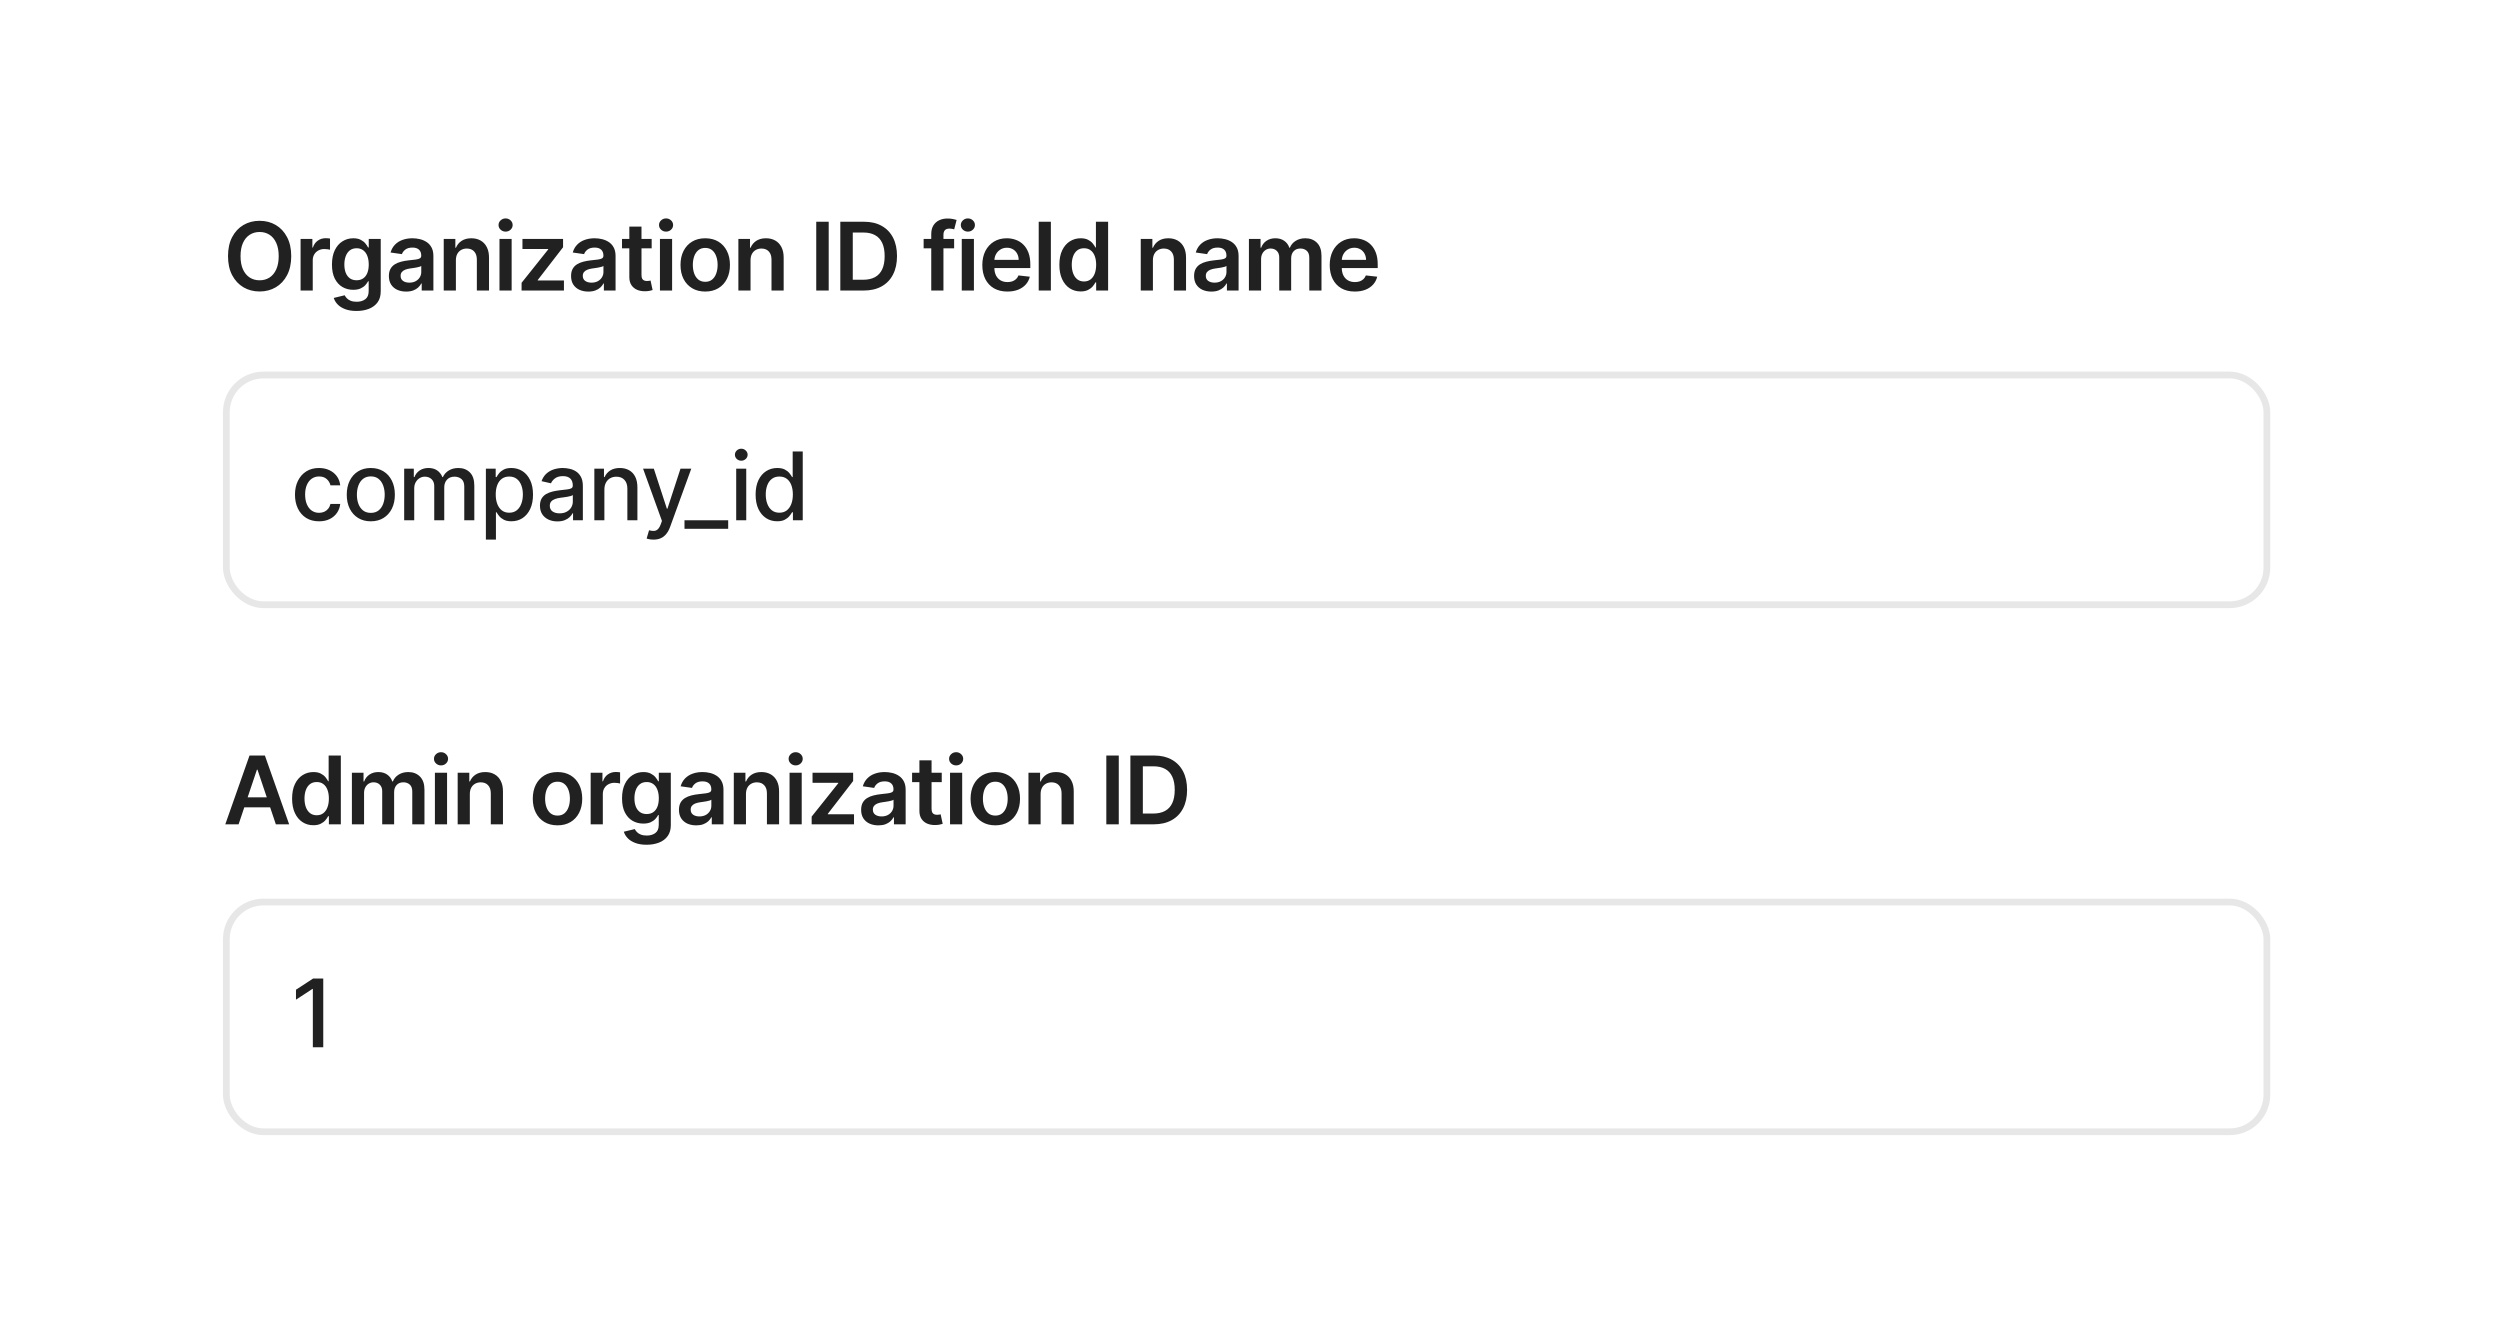 <svg width="370" height="198" viewBox="0 0 370 198" fill="none" xmlns="http://www.w3.org/2000/svg">
<rect width="370" height="198" fill="white"/>
<rect x="33.5" y="55.5" width="302" height="34" rx="5.5" fill="white" stroke="#E7E7E7"/>
<rect x="33.5" y="133.5" width="302" height="34" rx="5.5" fill="white" stroke="#E7E7E7"/>
<path d="M47.216 77.154C46.477 77.154 45.84 76.987 45.307 76.652C44.776 76.314 44.369 75.848 44.084 75.255C43.799 74.662 43.656 73.982 43.656 73.217C43.656 72.441 43.802 71.757 44.094 71.163C44.385 70.567 44.796 70.101 45.327 69.766C45.857 69.432 46.482 69.264 47.201 69.264C47.781 69.264 48.298 69.372 48.752 69.587C49.206 69.799 49.572 70.098 49.851 70.482C50.133 70.867 50.3 71.316 50.353 71.829H48.906C48.827 71.472 48.644 71.163 48.359 70.905C48.078 70.646 47.7 70.517 47.226 70.517C46.812 70.517 46.449 70.626 46.137 70.845C45.829 71.061 45.589 71.369 45.416 71.77C45.244 72.168 45.158 72.638 45.158 73.182C45.158 73.739 45.242 74.219 45.411 74.624C45.58 75.028 45.819 75.341 46.127 75.563C46.439 75.785 46.805 75.896 47.226 75.896C47.508 75.896 47.763 75.845 47.992 75.742C48.224 75.636 48.417 75.485 48.573 75.29C48.732 75.094 48.843 74.859 48.906 74.584H50.353C50.3 75.078 50.139 75.519 49.871 75.906C49.602 76.294 49.243 76.599 48.792 76.821C48.344 77.043 47.819 77.154 47.216 77.154ZM54.879 77.154C54.163 77.154 53.539 76.99 53.005 76.662C52.471 76.334 52.057 75.875 51.762 75.285C51.467 74.695 51.32 74.005 51.32 73.217C51.32 72.424 51.467 71.732 51.762 71.138C52.057 70.545 52.471 70.085 53.005 69.756C53.539 69.428 54.163 69.264 54.879 69.264C55.595 69.264 56.22 69.428 56.754 69.756C57.287 70.085 57.702 70.545 57.996 71.138C58.291 71.732 58.439 72.424 58.439 73.217C58.439 74.005 58.291 74.695 57.996 75.285C57.702 75.875 57.287 76.334 56.754 76.662C56.22 76.99 55.595 77.154 54.879 77.154ZM54.884 75.906C55.348 75.906 55.733 75.784 56.038 75.538C56.343 75.293 56.568 74.967 56.714 74.559C56.863 74.151 56.938 73.702 56.938 73.212C56.938 72.724 56.863 72.277 56.714 71.869C56.568 71.458 56.343 71.129 56.038 70.88C55.733 70.631 55.348 70.507 54.884 70.507C54.417 70.507 54.029 70.631 53.721 70.88C53.416 71.129 53.189 71.458 53.04 71.869C52.894 72.277 52.821 72.724 52.821 73.212C52.821 73.702 52.894 74.151 53.04 74.559C53.189 74.967 53.416 75.293 53.721 75.538C54.029 75.784 54.417 75.906 54.884 75.906ZM59.818 77V69.364H61.245V70.606H61.34C61.499 70.186 61.759 69.858 62.12 69.622C62.481 69.383 62.914 69.264 63.418 69.264C63.928 69.264 64.356 69.383 64.7 69.622C65.048 69.861 65.305 70.189 65.471 70.606H65.55C65.733 70.199 66.023 69.874 66.421 69.632C66.818 69.387 67.292 69.264 67.842 69.264C68.535 69.264 69.1 69.481 69.538 69.915C69.978 70.35 70.199 71.004 70.199 71.879V77H68.712V72.019C68.712 71.501 68.572 71.127 68.29 70.895C68.008 70.663 67.672 70.547 67.281 70.547C66.797 70.547 66.421 70.696 66.152 70.994C65.883 71.289 65.749 71.669 65.749 72.133V77H64.268V71.924C64.268 71.51 64.138 71.177 63.88 70.925C63.621 70.673 63.285 70.547 62.871 70.547C62.589 70.547 62.329 70.621 62.09 70.771C61.855 70.916 61.664 71.12 61.519 71.382C61.376 71.644 61.305 71.947 61.305 72.292V77H59.818ZM71.911 79.864V69.364H73.363V70.602H73.487C73.573 70.442 73.698 70.258 73.86 70.05C74.022 69.841 74.248 69.659 74.536 69.503C74.825 69.344 75.206 69.264 75.68 69.264C76.296 69.264 76.846 69.42 77.33 69.731C77.814 70.043 78.194 70.492 78.469 71.079C78.747 71.665 78.886 72.371 78.886 73.197C78.886 74.022 78.749 74.73 78.474 75.32C78.199 75.906 77.821 76.359 77.34 76.677C76.86 76.992 76.311 77.149 75.695 77.149C75.231 77.149 74.851 77.071 74.556 76.915C74.264 76.76 74.036 76.577 73.87 76.369C73.704 76.16 73.577 75.974 73.487 75.812H73.398V79.864H71.911ZM73.368 73.182C73.368 73.719 73.446 74.189 73.602 74.594C73.757 74.998 73.983 75.315 74.278 75.543C74.573 75.769 74.934 75.881 75.362 75.881C75.806 75.881 76.177 75.764 76.475 75.528C76.773 75.29 76.999 74.967 77.151 74.559C77.307 74.151 77.385 73.692 77.385 73.182C77.385 72.678 77.309 72.226 77.156 71.825C77.007 71.424 76.782 71.107 76.48 70.875C76.182 70.643 75.809 70.527 75.362 70.527C74.931 70.527 74.566 70.638 74.268 70.86C73.973 71.082 73.749 71.392 73.597 71.79C73.444 72.188 73.368 72.651 73.368 73.182ZM82.494 77.169C82.01 77.169 81.573 77.079 81.182 76.901C80.791 76.718 80.481 76.455 80.252 76.11C80.027 75.765 79.914 75.343 79.914 74.842C79.914 74.412 79.997 74.057 80.162 73.778C80.328 73.5 80.552 73.28 80.834 73.117C81.115 72.955 81.43 72.832 81.778 72.749C82.126 72.666 82.481 72.603 82.842 72.56C83.3 72.507 83.671 72.464 83.956 72.431C84.241 72.395 84.448 72.337 84.577 72.257C84.707 72.178 84.771 72.048 84.771 71.869V71.835C84.771 71.4 84.648 71.064 84.403 70.825C84.161 70.587 83.8 70.467 83.32 70.467C82.819 70.467 82.425 70.578 82.136 70.8C81.851 71.019 81.654 71.263 81.545 71.531L80.148 71.213C80.313 70.749 80.555 70.374 80.873 70.09C81.195 69.801 81.564 69.592 81.982 69.463C82.4 69.331 82.839 69.264 83.3 69.264C83.605 69.264 83.928 69.301 84.269 69.374C84.614 69.443 84.935 69.572 85.234 69.761C85.535 69.95 85.782 70.22 85.974 70.572C86.166 70.92 86.263 71.372 86.263 71.929V77H84.811V75.956H84.751C84.655 76.148 84.511 76.337 84.319 76.523C84.126 76.708 83.88 76.862 83.578 76.985C83.276 77.108 82.915 77.169 82.494 77.169ZM82.817 75.976C83.228 75.976 83.58 75.895 83.871 75.732C84.166 75.57 84.39 75.358 84.543 75.096C84.698 74.831 84.776 74.547 84.776 74.246V73.261C84.723 73.314 84.62 73.364 84.468 73.41C84.319 73.454 84.148 73.492 83.956 73.525C83.764 73.555 83.576 73.583 83.394 73.609C83.212 73.633 83.059 73.653 82.937 73.669C82.648 73.706 82.385 73.767 82.146 73.853C81.911 73.939 81.722 74.063 81.579 74.226C81.44 74.385 81.371 74.597 81.371 74.862C81.371 75.23 81.507 75.508 81.778 75.697C82.05 75.883 82.396 75.976 82.817 75.976ZM89.449 72.466V77H87.963V69.364H89.389V70.606H89.484C89.659 70.202 89.935 69.877 90.309 69.632C90.687 69.387 91.163 69.264 91.736 69.264C92.256 69.264 92.712 69.374 93.103 69.592C93.494 69.808 93.798 70.129 94.013 70.557C94.228 70.984 94.336 71.513 94.336 72.143V77H92.85V72.322C92.85 71.768 92.706 71.336 92.417 71.024C92.129 70.709 91.733 70.552 91.229 70.552C90.884 70.552 90.578 70.626 90.309 70.776C90.044 70.925 89.834 71.144 89.678 71.432C89.525 71.717 89.449 72.062 89.449 72.466ZM96.716 79.864C96.494 79.864 96.292 79.845 96.109 79.809C95.927 79.776 95.791 79.739 95.702 79.7L96.06 78.481C96.332 78.555 96.573 78.586 96.786 78.576C96.998 78.566 97.185 78.487 97.347 78.337C97.513 78.188 97.659 77.945 97.785 77.606L97.969 77.099L95.175 69.364H96.766L98.7 75.29H98.779L100.713 69.364H102.309L99.162 78.019C99.016 78.417 98.831 78.753 98.605 79.028C98.38 79.307 98.111 79.516 97.8 79.655C97.488 79.794 97.127 79.864 96.716 79.864ZM107.772 77V78.263H101.304V77H107.772ZM108.957 77V69.364H110.443V77H108.957ZM109.707 68.185C109.449 68.185 109.227 68.099 109.041 67.927C108.859 67.751 108.768 67.542 108.768 67.3C108.768 67.055 108.859 66.846 109.041 66.674C109.227 66.498 109.449 66.41 109.707 66.41C109.966 66.41 110.186 66.498 110.368 66.674C110.554 66.846 110.647 67.055 110.647 67.3C110.647 67.542 110.554 67.751 110.368 67.927C110.186 68.099 109.966 68.185 109.707 68.185ZM115.022 77.149C114.405 77.149 113.855 76.992 113.371 76.677C112.89 76.359 112.513 75.906 112.237 75.32C111.966 74.73 111.83 74.022 111.83 73.197C111.83 72.371 111.967 71.665 112.242 71.079C112.521 70.492 112.902 70.043 113.386 69.731C113.87 69.42 114.418 69.264 115.031 69.264C115.505 69.264 115.887 69.344 116.175 69.503C116.467 69.659 116.692 69.841 116.851 70.05C117.014 70.258 117.139 70.442 117.229 70.602H117.318V66.818H118.805V77H117.353V75.812H117.229C117.139 75.974 117.01 76.16 116.841 76.369C116.675 76.577 116.447 76.76 116.155 76.915C115.863 77.071 115.486 77.149 115.022 77.149ZM115.35 75.881C115.777 75.881 116.139 75.769 116.433 75.543C116.732 75.315 116.957 74.998 117.11 74.594C117.265 74.189 117.343 73.719 117.343 73.182C117.343 72.651 117.267 72.188 117.115 71.79C116.962 71.392 116.738 71.082 116.443 70.86C116.148 70.638 115.784 70.527 115.35 70.527C114.902 70.527 114.529 70.643 114.231 70.875C113.933 71.107 113.707 71.424 113.555 71.825C113.406 72.226 113.331 72.678 113.331 73.182C113.331 73.692 113.407 74.151 113.56 74.559C113.712 74.967 113.938 75.29 114.236 75.528C114.538 75.764 114.909 75.881 115.35 75.881Z" fill="#212121"/>
<path d="M47.842 144.818V155H46.301V146.359H46.242L43.805 147.95V146.479L46.346 144.818H47.842Z" fill="#212121"/>
<path d="M35.312 122H33.343L36.928 111.818H39.205L42.794 122H40.825L38.106 113.906H38.026L35.312 122ZM35.376 118.008H40.746V119.489H35.376V118.008ZM46.377 122.134C45.777 122.134 45.24 121.98 44.766 121.672C44.292 121.364 43.918 120.916 43.643 120.33C43.367 119.743 43.23 119.03 43.23 118.192C43.23 117.343 43.369 116.627 43.648 116.044C43.929 115.457 44.309 115.015 44.786 114.717C45.263 114.415 45.795 114.264 46.382 114.264C46.829 114.264 47.197 114.34 47.486 114.493C47.774 114.642 48.003 114.823 48.172 115.035C48.341 115.244 48.472 115.441 48.565 115.626H48.639V111.818H50.444V122H48.674V120.797H48.565C48.472 120.982 48.337 121.18 48.162 121.388C47.986 121.594 47.754 121.77 47.466 121.915C47.177 122.061 46.815 122.134 46.377 122.134ZM46.879 120.658C47.26 120.658 47.585 120.555 47.853 120.349C48.122 120.141 48.326 119.851 48.465 119.479C48.604 119.108 48.674 118.676 48.674 118.182C48.674 117.688 48.604 117.259 48.465 116.894C48.329 116.53 48.127 116.246 47.858 116.044C47.593 115.842 47.267 115.741 46.879 115.741C46.478 115.741 46.143 115.845 45.875 116.054C45.606 116.263 45.404 116.551 45.268 116.919C45.132 117.287 45.065 117.708 45.065 118.182C45.065 118.659 45.132 119.085 45.268 119.46C45.407 119.831 45.611 120.124 45.88 120.339C46.152 120.552 46.485 120.658 46.879 120.658ZM52.081 122V114.364H53.802V115.661H53.891C54.05 115.224 54.314 114.882 54.682 114.637C55.05 114.388 55.489 114.264 55.999 114.264C56.516 114.264 56.952 114.39 57.307 114.642C57.665 114.891 57.916 115.23 58.062 115.661H58.142C58.311 115.237 58.596 114.899 58.997 114.647C59.401 114.392 59.88 114.264 60.434 114.264C61.136 114.264 61.71 114.486 62.154 114.93C62.598 115.375 62.82 116.022 62.82 116.874V122H61.016V117.153C61.016 116.679 60.889 116.332 60.638 116.114C60.386 115.892 60.078 115.781 59.713 115.781C59.279 115.781 58.939 115.916 58.694 116.188C58.452 116.457 58.331 116.806 58.331 117.237V122H56.566V117.078C56.566 116.684 56.447 116.369 56.208 116.134C55.973 115.898 55.664 115.781 55.283 115.781C55.025 115.781 54.789 115.847 54.577 115.979C54.365 116.109 54.196 116.293 54.07 116.531C53.944 116.767 53.881 117.042 53.881 117.357V122H52.081ZM64.366 122V114.364H66.166V122H64.366ZM65.271 113.28C64.986 113.28 64.74 113.185 64.535 112.996C64.329 112.804 64.227 112.574 64.227 112.305C64.227 112.034 64.329 111.803 64.535 111.614C64.74 111.422 64.986 111.326 65.271 111.326C65.559 111.326 65.804 111.422 66.007 111.614C66.212 111.803 66.315 112.034 66.315 112.305C66.315 112.574 66.212 112.804 66.007 112.996C65.804 113.185 65.559 113.28 65.271 113.28ZM69.536 117.526V122H67.736V114.364H69.457V115.661H69.546C69.722 115.234 70.002 114.894 70.386 114.642C70.774 114.39 71.253 114.264 71.823 114.264C72.35 114.264 72.809 114.377 73.2 114.602C73.594 114.828 73.9 115.154 74.115 115.582C74.334 116.009 74.441 116.528 74.438 117.138V122H72.638V117.416C72.638 116.906 72.506 116.506 72.241 116.218C71.979 115.93 71.616 115.786 71.152 115.786C70.837 115.786 70.557 115.855 70.312 115.994C70.07 116.13 69.879 116.327 69.74 116.586C69.604 116.844 69.536 117.158 69.536 117.526ZM82.511 122.149C81.766 122.149 81.119 121.985 80.572 121.657C80.025 121.329 79.601 120.87 79.3 120.28C79.001 119.69 78.852 119 78.852 118.212C78.852 117.423 79.001 116.732 79.3 116.138C79.601 115.545 80.025 115.085 80.572 114.756C81.119 114.428 81.766 114.264 82.511 114.264C83.257 114.264 83.903 114.428 84.45 114.756C84.997 115.085 85.42 115.545 85.718 116.138C86.019 116.732 86.17 117.423 86.17 118.212C86.17 119 86.019 119.69 85.718 120.28C85.42 120.87 84.997 121.329 84.45 121.657C83.903 121.985 83.257 122.149 82.511 122.149ZM82.521 120.707C82.925 120.707 83.264 120.596 83.535 120.374C83.807 120.149 84.009 119.847 84.142 119.469C84.278 119.092 84.346 118.671 84.346 118.207C84.346 117.739 84.278 117.317 84.142 116.939C84.009 116.558 83.807 116.254 83.535 116.029C83.264 115.804 82.925 115.691 82.521 115.691C82.107 115.691 81.762 115.804 81.487 116.029C81.215 116.254 81.011 116.558 80.876 116.939C80.743 117.317 80.677 117.739 80.677 118.207C80.677 118.671 80.743 119.092 80.876 119.469C81.011 119.847 81.215 120.149 81.487 120.374C81.762 120.596 82.107 120.707 82.521 120.707ZM87.418 122V114.364H89.163V115.636H89.242C89.382 115.196 89.62 114.856 89.958 114.617C90.3 114.375 90.689 114.254 91.127 114.254C91.226 114.254 91.337 114.259 91.46 114.269C91.586 114.276 91.69 114.287 91.773 114.304V115.96C91.697 115.933 91.576 115.91 91.41 115.89C91.248 115.867 91.09 115.855 90.938 115.855C90.61 115.855 90.315 115.926 90.053 116.069C89.794 116.208 89.59 116.402 89.441 116.651C89.292 116.899 89.218 117.186 89.218 117.511V122H87.418ZM95.695 125.023C95.049 125.023 94.494 124.935 94.03 124.759C93.566 124.587 93.193 124.355 92.911 124.063C92.629 123.772 92.434 123.448 92.325 123.094L93.945 122.701C94.018 122.85 94.124 122.998 94.263 123.143C94.403 123.293 94.59 123.415 94.825 123.511C95.064 123.611 95.364 123.661 95.725 123.661C96.235 123.661 96.658 123.536 96.993 123.288C97.328 123.042 97.495 122.638 97.495 122.075V120.628H97.405C97.313 120.813 97.177 121.004 96.998 121.2C96.822 121.395 96.588 121.559 96.297 121.692C96.008 121.824 95.645 121.891 95.208 121.891C94.621 121.891 94.089 121.753 93.612 121.478C93.138 121.2 92.76 120.785 92.479 120.235C92.2 119.682 92.061 118.989 92.061 118.157C92.061 117.318 92.2 116.611 92.479 116.034C92.76 115.454 93.14 115.015 93.617 114.717C94.094 114.415 94.626 114.264 95.213 114.264C95.66 114.264 96.028 114.34 96.317 114.493C96.608 114.642 96.84 114.823 97.013 115.035C97.185 115.244 97.316 115.441 97.405 115.626H97.505V114.364H99.28V122.124C99.28 122.777 99.124 123.317 98.812 123.745C98.501 124.173 98.075 124.492 97.535 124.705C96.994 124.917 96.381 125.023 95.695 125.023ZM95.71 120.479C96.091 120.479 96.416 120.386 96.684 120.2C96.953 120.015 97.157 119.748 97.296 119.4C97.435 119.052 97.505 118.634 97.505 118.147C97.505 117.666 97.435 117.246 97.296 116.884C97.16 116.523 96.958 116.243 96.689 116.044C96.424 115.842 96.098 115.741 95.71 115.741C95.309 115.741 94.974 115.845 94.706 116.054C94.437 116.263 94.235 116.549 94.099 116.914C93.963 117.275 93.895 117.686 93.895 118.147C93.895 118.614 93.963 119.024 94.099 119.375C94.239 119.723 94.442 119.995 94.711 120.19C94.983 120.383 95.316 120.479 95.71 120.479ZM103.042 122.154C102.558 122.154 102.122 122.068 101.734 121.896C101.35 121.72 101.045 121.461 100.819 121.12C100.597 120.779 100.486 120.358 100.486 119.857C100.486 119.426 100.566 119.07 100.725 118.788C100.884 118.507 101.101 118.281 101.376 118.112C101.651 117.943 101.961 117.816 102.306 117.729C102.654 117.64 103.013 117.575 103.385 117.536C103.832 117.489 104.195 117.448 104.473 117.411C104.752 117.371 104.954 117.312 105.08 117.232C105.209 117.149 105.274 117.022 105.274 116.849V116.82C105.274 116.445 105.163 116.155 104.941 115.95C104.719 115.744 104.399 115.641 103.981 115.641C103.54 115.641 103.191 115.737 102.932 115.93C102.677 116.122 102.505 116.349 102.415 116.611L100.735 116.372C100.867 115.908 101.086 115.52 101.391 115.209C101.696 114.894 102.069 114.659 102.51 114.503C102.95 114.344 103.438 114.264 103.971 114.264C104.339 114.264 104.705 114.307 105.07 114.393C105.435 114.48 105.768 114.622 106.069 114.821C106.371 115.017 106.613 115.283 106.795 115.621C106.981 115.96 107.074 116.382 107.074 116.889V122H105.343V120.951H105.284C105.174 121.163 105.02 121.362 104.821 121.548C104.626 121.73 104.379 121.877 104.081 121.99C103.786 122.099 103.439 122.154 103.042 122.154ZM103.509 120.832C103.87 120.832 104.183 120.76 104.449 120.618C104.714 120.472 104.918 120.28 105.06 120.041C105.206 119.803 105.279 119.542 105.279 119.261V118.361C105.222 118.407 105.126 118.45 104.99 118.49C104.858 118.53 104.709 118.565 104.543 118.594C104.377 118.624 104.213 118.651 104.051 118.674C103.888 118.697 103.748 118.717 103.628 118.734C103.36 118.77 103.12 118.83 102.907 118.913C102.695 118.996 102.528 119.112 102.405 119.261C102.283 119.406 102.221 119.595 102.221 119.827C102.221 120.159 102.342 120.409 102.584 120.578C102.826 120.747 103.134 120.832 103.509 120.832ZM110.403 117.526V122H108.603V114.364H110.323V115.661H110.413C110.589 115.234 110.869 114.894 111.253 114.642C111.641 114.39 112.12 114.264 112.69 114.264C113.217 114.264 113.676 114.377 114.067 114.602C114.461 114.828 114.766 115.154 114.982 115.582C115.201 116.009 115.308 116.528 115.305 117.138V122H113.505V117.416C113.505 116.906 113.373 116.506 113.107 116.218C112.846 115.93 112.483 115.786 112.019 115.786C111.704 115.786 111.424 115.855 111.179 115.994C110.937 116.13 110.746 116.327 110.607 116.586C110.471 116.844 110.403 117.158 110.403 117.526ZM116.854 122V114.364H118.654V122H116.854ZM117.759 113.28C117.474 113.28 117.229 113.185 117.024 112.996C116.818 112.804 116.715 112.574 116.715 112.305C116.715 112.034 116.818 111.803 117.024 111.614C117.229 111.422 117.474 111.326 117.759 111.326C118.048 111.326 118.293 111.422 118.495 111.614C118.701 111.803 118.803 112.034 118.803 112.305C118.803 112.574 118.701 112.804 118.495 112.996C118.293 113.185 118.048 113.28 117.759 113.28ZM120.125 122V120.857L124.063 115.92V115.855H120.255V114.364H126.265V115.592L122.517 120.444V120.509H126.395V122H120.125ZM130.004 122.154C129.52 122.154 129.084 122.068 128.696 121.896C128.312 121.72 128.007 121.461 127.781 121.12C127.559 120.779 127.448 120.358 127.448 119.857C127.448 119.426 127.528 119.07 127.687 118.788C127.846 118.507 128.063 118.281 128.338 118.112C128.613 117.943 128.923 117.816 129.268 117.729C129.616 117.64 129.975 117.575 130.347 117.536C130.794 117.489 131.157 117.448 131.435 117.411C131.714 117.371 131.916 117.312 132.042 117.232C132.171 117.149 132.236 117.022 132.236 116.849V116.82C132.236 116.445 132.125 116.155 131.903 115.95C131.681 115.744 131.361 115.641 130.943 115.641C130.502 115.641 130.153 115.737 129.894 115.93C129.639 116.122 129.467 116.349 129.377 116.611L127.697 116.372C127.829 115.908 128.048 115.52 128.353 115.209C128.658 114.894 129.031 114.659 129.472 114.503C129.912 114.344 130.4 114.264 130.933 114.264C131.301 114.264 131.667 114.307 132.032 114.393C132.397 114.48 132.73 114.622 133.031 114.821C133.333 115.017 133.575 115.283 133.757 115.621C133.943 115.96 134.036 116.382 134.036 116.889V122H132.305V120.951H132.246C132.136 121.163 131.982 121.362 131.783 121.548C131.588 121.73 131.341 121.877 131.043 121.99C130.748 122.099 130.401 122.154 130.004 122.154ZM130.471 120.832C130.832 120.832 131.145 120.76 131.411 120.618C131.676 120.472 131.88 120.28 132.022 120.041C132.168 119.803 132.241 119.542 132.241 119.261V118.361C132.185 118.407 132.088 118.45 131.953 118.49C131.82 118.53 131.671 118.565 131.505 118.594C131.339 118.624 131.175 118.651 131.013 118.674C130.85 118.697 130.71 118.717 130.59 118.734C130.322 118.77 130.082 118.83 129.869 118.913C129.657 118.996 129.49 119.112 129.367 119.261C129.245 119.406 129.183 119.595 129.183 119.827C129.183 120.159 129.304 120.409 129.546 120.578C129.788 120.747 130.096 120.832 130.471 120.832ZM139.378 114.364V115.756H134.989V114.364H139.378ZM136.072 112.534H137.872V119.703C137.872 119.945 137.909 120.131 137.981 120.26C138.058 120.386 138.157 120.472 138.28 120.518C138.402 120.565 138.538 120.588 138.687 120.588C138.8 120.588 138.903 120.58 138.996 120.563C139.092 120.547 139.165 120.532 139.214 120.518L139.518 121.925C139.422 121.959 139.284 121.995 139.105 122.035C138.929 122.075 138.714 122.098 138.459 122.104C138.008 122.118 137.602 122.05 137.241 121.901C136.879 121.748 136.593 121.513 136.381 121.195C136.172 120.876 136.069 120.479 136.072 120.001V112.534ZM140.604 122V114.364H142.403V122H140.604ZM141.508 113.28C141.223 113.28 140.978 113.185 140.773 112.996C140.567 112.804 140.464 112.574 140.464 112.305C140.464 112.034 140.567 111.803 140.773 111.614C140.978 111.422 141.223 111.326 141.508 111.326C141.797 111.326 142.042 111.422 142.244 111.614C142.45 111.803 142.552 112.034 142.552 112.305C142.552 112.574 142.45 112.804 142.244 112.996C142.042 113.185 141.797 113.28 141.508 113.28ZM147.305 122.149C146.559 122.149 145.913 121.985 145.366 121.657C144.819 121.329 144.395 120.87 144.093 120.28C143.795 119.69 143.646 119 143.646 118.212C143.646 117.423 143.795 116.732 144.093 116.138C144.395 115.545 144.819 115.085 145.366 114.756C145.913 114.428 146.559 114.264 147.305 114.264C148.051 114.264 148.697 114.428 149.244 114.756C149.791 115.085 150.213 115.545 150.512 116.138C150.813 116.732 150.964 117.423 150.964 118.212C150.964 119 150.813 119.69 150.512 120.28C150.213 120.87 149.791 121.329 149.244 121.657C148.697 121.985 148.051 122.149 147.305 122.149ZM147.315 120.707C147.719 120.707 148.057 120.596 148.329 120.374C148.601 120.149 148.803 119.847 148.936 119.469C149.072 119.092 149.139 118.671 149.139 118.207C149.139 117.739 149.072 117.317 148.936 116.939C148.803 116.558 148.601 116.254 148.329 116.029C148.057 115.804 147.719 115.691 147.315 115.691C146.901 115.691 146.556 115.804 146.281 116.029C146.009 116.254 145.805 116.558 145.669 116.939C145.537 117.317 145.47 117.739 145.47 118.207C145.47 118.671 145.537 119.092 145.669 119.469C145.805 119.847 146.009 120.149 146.281 120.374C146.556 120.596 146.901 120.707 147.315 120.707ZM154.011 117.526V122H152.212V114.364H153.932V115.661H154.021C154.197 115.234 154.477 114.894 154.861 114.642C155.249 114.39 155.728 114.264 156.298 114.264C156.825 114.264 157.284 114.377 157.675 114.602C158.07 114.828 158.375 115.154 158.59 115.582C158.809 116.009 158.917 116.528 158.913 117.138V122H157.114V117.416C157.114 116.906 156.981 116.506 156.716 116.218C156.454 115.93 156.091 115.786 155.627 115.786C155.312 115.786 155.032 115.855 154.787 115.994C154.545 116.13 154.354 116.327 154.215 116.586C154.079 116.844 154.011 117.158 154.011 117.526ZM165.579 111.818V122H163.735V111.818H165.579ZM170.747 122H167.297V111.818H170.817C171.828 111.818 172.696 112.022 173.422 112.43C174.151 112.834 174.711 113.416 175.102 114.175C175.493 114.934 175.689 115.842 175.689 116.899C175.689 117.96 175.492 118.871 175.097 119.634C174.706 120.396 174.141 120.981 173.402 121.388C172.666 121.796 171.781 122 170.747 122ZM169.141 120.404H170.658C171.367 120.404 171.959 120.275 172.432 120.016C172.906 119.754 173.263 119.365 173.501 118.848C173.74 118.328 173.859 117.678 173.859 116.899C173.859 116.12 173.74 115.474 173.501 114.96C173.263 114.443 172.91 114.057 172.442 113.802C171.978 113.543 171.402 113.414 170.712 113.414H169.141V120.404Z" fill="#212121"/>
<path d="M43.102 37.909C43.102 39.006 42.897 39.946 42.486 40.728C42.078 41.507 41.521 42.103 40.815 42.518C40.113 42.932 39.316 43.139 38.424 43.139C37.532 43.139 36.734 42.932 36.028 42.518C35.325 42.1 34.768 41.502 34.357 40.723C33.95 39.941 33.746 39.003 33.746 37.909C33.746 36.812 33.95 35.874 34.357 35.095C34.768 34.313 35.325 33.715 36.028 33.3C36.734 32.886 37.532 32.679 38.424 32.679C39.316 32.679 40.113 32.886 40.815 33.3C41.521 33.715 42.078 34.313 42.486 35.095C42.897 35.874 43.102 36.812 43.102 37.909ZM41.248 37.909C41.248 37.137 41.127 36.486 40.885 35.955C40.646 35.422 40.315 35.019 39.891 34.747C39.466 34.472 38.977 34.334 38.424 34.334C37.87 34.334 37.382 34.472 36.957 34.747C36.533 35.019 36.2 35.422 35.958 35.955C35.719 36.486 35.6 37.137 35.6 37.909C35.6 38.681 35.719 39.334 35.958 39.868C36.2 40.398 36.533 40.801 36.957 41.076C37.382 41.348 37.87 41.484 38.424 41.484C38.977 41.484 39.466 41.348 39.891 41.076C40.315 40.801 40.646 40.398 40.885 39.868C41.127 39.334 41.248 38.681 41.248 37.909ZM44.486 43V35.364H46.231V36.636H46.311C46.45 36.196 46.689 35.856 47.027 35.617C47.368 35.375 47.758 35.254 48.195 35.254C48.295 35.254 48.406 35.259 48.528 35.269C48.654 35.276 48.759 35.287 48.842 35.304V36.959C48.765 36.933 48.644 36.91 48.479 36.89C48.316 36.867 48.159 36.855 48.006 36.855C47.678 36.855 47.383 36.926 47.121 37.069C46.863 37.208 46.659 37.402 46.51 37.651C46.361 37.899 46.286 38.186 46.286 38.511V43H44.486ZM52.764 46.023C52.118 46.023 51.562 45.935 51.098 45.759C50.634 45.587 50.261 45.355 49.98 45.063C49.698 44.772 49.502 44.448 49.393 44.094L51.014 43.701C51.087 43.85 51.193 43.998 51.332 44.144C51.471 44.293 51.658 44.415 51.894 44.511C52.133 44.611 52.432 44.66 52.794 44.66C53.304 44.66 53.727 44.536 54.061 44.288C54.396 44.042 54.564 43.638 54.564 43.075V41.628H54.474C54.381 41.813 54.245 42.004 54.066 42.2C53.891 42.395 53.657 42.559 53.365 42.692C53.077 42.824 52.714 42.891 52.277 42.891C51.69 42.891 51.158 42.753 50.681 42.478C50.207 42.2 49.829 41.785 49.547 41.235C49.269 40.682 49.13 39.989 49.13 39.157C49.13 38.318 49.269 37.611 49.547 37.034C49.829 36.454 50.209 36.015 50.686 35.717C51.163 35.415 51.695 35.264 52.282 35.264C52.729 35.264 53.097 35.34 53.385 35.493C53.677 35.642 53.909 35.823 54.081 36.035C54.254 36.244 54.385 36.441 54.474 36.626H54.574V35.364H56.348V43.124C56.348 43.777 56.193 44.318 55.881 44.745C55.569 45.173 55.144 45.492 54.603 45.705C54.063 45.917 53.45 46.023 52.764 46.023ZM52.779 41.479C53.16 41.479 53.485 41.386 53.753 41.2C54.022 41.015 54.225 40.748 54.365 40.4C54.504 40.052 54.574 39.634 54.574 39.147C54.574 38.666 54.504 38.245 54.365 37.884C54.229 37.523 54.027 37.243 53.758 37.044C53.493 36.842 53.167 36.741 52.779 36.741C52.378 36.741 52.043 36.845 51.775 37.054C51.506 37.263 51.304 37.55 51.168 37.914C51.032 38.275 50.964 38.686 50.964 39.147C50.964 39.614 51.032 40.024 51.168 40.375C51.307 40.723 51.511 40.995 51.779 41.19C52.051 41.383 52.384 41.479 52.779 41.479ZM60.11 43.154C59.626 43.154 59.191 43.068 58.803 42.896C58.418 42.72 58.113 42.461 57.888 42.12C57.666 41.779 57.555 41.358 57.555 40.857C57.555 40.426 57.634 40.07 57.794 39.788C57.953 39.507 58.17 39.281 58.445 39.112C58.72 38.943 59.03 38.816 59.374 38.729C59.722 38.64 60.082 38.575 60.453 38.535C60.901 38.489 61.264 38.448 61.542 38.411C61.821 38.371 62.023 38.312 62.149 38.232C62.278 38.149 62.343 38.022 62.343 37.849V37.82C62.343 37.445 62.231 37.155 62.009 36.95C61.787 36.744 61.468 36.641 61.05 36.641C60.609 36.641 60.259 36.737 60.001 36.93C59.746 37.122 59.573 37.349 59.484 37.611L57.803 37.372C57.936 36.908 58.155 36.52 58.46 36.209C58.765 35.894 59.138 35.659 59.578 35.503C60.019 35.344 60.506 35.264 61.04 35.264C61.408 35.264 61.774 35.307 62.139 35.394C62.503 35.48 62.836 35.622 63.138 35.821C63.44 36.017 63.681 36.283 63.864 36.621C64.049 36.959 64.142 37.382 64.142 37.889V43H62.412V41.951H62.352C62.243 42.163 62.089 42.362 61.89 42.548C61.695 42.73 61.448 42.877 61.149 42.99C60.854 43.099 60.508 43.154 60.11 43.154ZM60.578 41.832C60.939 41.832 61.252 41.76 61.517 41.618C61.782 41.472 61.986 41.28 62.129 41.041C62.275 40.803 62.347 40.542 62.347 40.261V39.361C62.291 39.407 62.195 39.45 62.059 39.49C61.927 39.53 61.777 39.565 61.612 39.594C61.446 39.624 61.282 39.651 61.12 39.674C60.957 39.697 60.816 39.717 60.697 39.734C60.428 39.77 60.188 39.83 59.976 39.913C59.764 39.995 59.597 40.111 59.474 40.261C59.351 40.407 59.29 40.595 59.29 40.827C59.29 41.159 59.411 41.409 59.653 41.578C59.895 41.747 60.203 41.832 60.578 41.832ZM67.472 38.526V43H65.672V35.364H67.392V36.661H67.482C67.657 36.234 67.937 35.894 68.322 35.642C68.71 35.39 69.189 35.264 69.759 35.264C70.285 35.264 70.745 35.377 71.136 35.602C71.53 35.828 71.835 36.154 72.05 36.582C72.269 37.009 72.377 37.528 72.374 38.138V43H70.574V38.416C70.574 37.906 70.441 37.506 70.176 37.218C69.914 36.93 69.551 36.785 69.087 36.785C68.772 36.785 68.493 36.855 68.247 36.994C68.005 37.13 67.815 37.327 67.675 37.586C67.54 37.844 67.472 38.158 67.472 38.526ZM73.923 43V35.364H75.723V43H73.923ZM74.828 34.28C74.543 34.28 74.298 34.185 74.092 33.996C73.887 33.804 73.784 33.574 73.784 33.305C73.784 33.034 73.887 32.803 74.092 32.614C74.298 32.422 74.543 32.326 74.828 32.326C75.116 32.326 75.362 32.422 75.564 32.614C75.769 32.803 75.872 33.034 75.872 33.305C75.872 33.574 75.769 33.804 75.564 33.996C75.362 34.185 75.116 34.28 74.828 34.28ZM77.194 43V41.856L81.132 36.92V36.855H77.323V35.364H83.334V36.592L79.585 41.444V41.508H83.463V43H77.194ZM87.072 43.154C86.588 43.154 86.153 43.068 85.765 42.896C85.38 42.72 85.075 42.461 84.85 42.12C84.628 41.779 84.517 41.358 84.517 40.857C84.517 40.426 84.597 40.07 84.756 39.788C84.915 39.507 85.132 39.281 85.407 39.112C85.682 38.943 85.992 38.816 86.337 38.729C86.684 38.64 87.044 38.575 87.415 38.535C87.863 38.489 88.226 38.448 88.504 38.411C88.782 38.371 88.985 38.312 89.111 38.232C89.24 38.149 89.305 38.022 89.305 37.849V37.82C89.305 37.445 89.194 37.155 88.972 36.95C88.749 36.744 88.43 36.641 88.012 36.641C87.571 36.641 87.222 36.737 86.963 36.93C86.708 37.122 86.535 37.349 86.446 37.611L84.766 37.372C84.898 36.908 85.117 36.52 85.422 36.209C85.727 35.894 86.1 35.659 86.54 35.503C86.981 35.344 87.468 35.264 88.002 35.264C88.37 35.264 88.736 35.307 89.101 35.394C89.465 35.48 89.798 35.622 90.1 35.821C90.402 36.017 90.644 36.283 90.826 36.621C91.011 36.959 91.104 37.382 91.104 37.889V43H89.374V41.951H89.314C89.205 42.163 89.051 42.362 88.852 42.548C88.657 42.73 88.41 42.877 88.111 42.99C87.816 43.099 87.47 43.154 87.072 43.154ZM87.54 41.832C87.901 41.832 88.214 41.76 88.479 41.618C88.744 41.472 88.948 41.28 89.091 41.041C89.237 40.803 89.309 40.542 89.309 40.261V39.361C89.253 39.407 89.157 39.45 89.021 39.49C88.889 39.53 88.74 39.565 88.574 39.594C88.408 39.624 88.244 39.651 88.082 39.674C87.919 39.697 87.778 39.717 87.659 39.734C87.391 39.77 87.15 39.83 86.938 39.913C86.726 39.995 86.559 40.111 86.436 40.261C86.313 40.407 86.252 40.595 86.252 40.827C86.252 41.159 86.373 41.409 86.615 41.578C86.857 41.747 87.165 41.832 87.54 41.832ZM96.447 35.364V36.756H92.057V35.364H96.447ZM93.141 33.534H94.941V40.703C94.941 40.945 94.977 41.131 95.05 41.26C95.126 41.386 95.226 41.472 95.348 41.519C95.471 41.565 95.607 41.588 95.756 41.588C95.869 41.588 95.972 41.58 96.064 41.563C96.16 41.547 96.233 41.532 96.283 41.519L96.586 42.925C96.49 42.959 96.353 42.995 96.174 43.035C95.998 43.075 95.783 43.098 95.527 43.104C95.077 43.118 94.671 43.05 94.309 42.901C93.948 42.748 93.661 42.513 93.449 42.195C93.24 41.876 93.138 41.479 93.141 41.001V33.534ZM97.672 43V35.364H99.472V43H97.672ZM98.577 34.28C98.292 34.28 98.047 34.185 97.841 33.996C97.636 33.804 97.533 33.574 97.533 33.305C97.533 33.034 97.636 32.803 97.841 32.614C98.047 32.422 98.292 32.326 98.577 32.326C98.865 32.326 99.111 32.422 99.313 32.614C99.518 32.803 99.621 33.034 99.621 33.305C99.621 33.574 99.518 33.804 99.313 33.996C99.111 34.185 98.865 34.28 98.577 34.28ZM104.374 43.149C103.628 43.149 102.982 42.985 102.435 42.657C101.888 42.329 101.464 41.87 101.162 41.28C100.864 40.69 100.715 40.001 100.715 39.212C100.715 38.423 100.864 37.732 101.162 37.139C101.464 36.545 101.888 36.084 102.435 35.756C102.982 35.428 103.628 35.264 104.374 35.264C105.119 35.264 105.766 35.428 106.313 35.756C106.859 36.084 107.282 36.545 107.58 37.139C107.882 37.732 108.033 38.423 108.033 39.212C108.033 40.001 107.882 40.69 107.58 41.28C107.282 41.87 106.859 42.329 106.313 42.657C105.766 42.985 105.119 43.149 104.374 43.149ZM104.384 41.707C104.788 41.707 105.126 41.596 105.398 41.374C105.67 41.149 105.872 40.847 106.004 40.469C106.14 40.092 106.208 39.671 106.208 39.207C106.208 38.739 106.14 38.317 106.004 37.939C105.872 37.558 105.67 37.255 105.398 37.029C105.126 36.804 104.788 36.691 104.384 36.691C103.969 36.691 103.625 36.804 103.349 37.029C103.078 37.255 102.874 37.558 102.738 37.939C102.605 38.317 102.539 38.739 102.539 39.207C102.539 39.671 102.605 40.092 102.738 40.469C102.874 40.847 103.078 41.149 103.349 41.374C103.625 41.596 103.969 41.707 104.384 41.707ZM111.08 38.526V43H109.28V35.364H111V36.661H111.09C111.266 36.234 111.546 35.894 111.93 35.642C112.318 35.39 112.797 35.264 113.367 35.264C113.894 35.264 114.353 35.377 114.744 35.602C115.138 35.828 115.443 36.154 115.659 36.582C115.878 37.009 115.985 37.528 115.982 38.138V43H114.182V38.416C114.182 37.906 114.05 37.506 113.785 37.218C113.523 36.93 113.16 36.785 112.696 36.785C112.381 36.785 112.101 36.855 111.856 36.994C111.614 37.13 111.423 37.327 111.284 37.586C111.148 37.844 111.08 38.158 111.08 38.526ZM122.648 32.818V43H120.804V32.818H122.648ZM127.816 43H124.366V32.818H127.885C128.896 32.818 129.765 33.022 130.491 33.43C131.22 33.834 131.78 34.416 132.171 35.175C132.562 35.934 132.758 36.842 132.758 37.899C132.758 38.96 132.56 39.871 132.166 40.633C131.775 41.396 131.21 41.981 130.471 42.389C129.735 42.796 128.85 43 127.816 43ZM126.21 41.404H127.726C128.436 41.404 129.027 41.275 129.501 41.016C129.975 40.755 130.331 40.365 130.57 39.848C130.809 39.328 130.928 38.678 130.928 37.899C130.928 37.12 130.809 36.474 130.57 35.96C130.331 35.443 129.978 35.057 129.511 34.802C129.047 34.543 128.47 34.414 127.781 34.414H126.21V41.404ZM141.211 35.364V36.756H136.697V35.364H141.211ZM137.825 43V34.643C137.825 34.129 137.931 33.702 138.144 33.36C138.359 33.019 138.647 32.764 139.009 32.594C139.37 32.425 139.771 32.341 140.212 32.341C140.523 32.341 140.8 32.366 141.042 32.416C141.284 32.465 141.463 32.51 141.579 32.55L141.221 33.942C141.145 33.919 141.049 33.895 140.933 33.872C140.817 33.846 140.687 33.832 140.545 33.832C140.21 33.832 139.973 33.914 139.834 34.076C139.698 34.235 139.63 34.464 139.63 34.762V43H137.825ZM142.34 43V35.364H144.14V43H142.34ZM143.245 34.28C142.96 34.28 142.715 34.185 142.51 33.996C142.304 33.804 142.201 33.574 142.201 33.305C142.201 33.034 142.304 32.803 142.51 32.614C142.715 32.422 142.96 32.326 143.245 32.326C143.534 32.326 143.779 32.422 143.981 32.614C144.187 32.803 144.289 33.034 144.289 33.305C144.289 33.574 144.187 33.804 143.981 33.996C143.779 34.185 143.534 34.28 143.245 34.28ZM149.092 43.149C148.326 43.149 147.665 42.99 147.108 42.672C146.554 42.35 146.129 41.896 145.83 41.31C145.532 40.72 145.383 40.025 145.383 39.227C145.383 38.441 145.532 37.752 145.83 37.158C146.132 36.562 146.553 36.098 147.093 35.766C147.633 35.432 148.268 35.264 148.997 35.264C149.468 35.264 149.912 35.34 150.329 35.493C150.75 35.642 151.122 35.874 151.443 36.189C151.768 36.504 152.023 36.905 152.209 37.392C152.394 37.876 152.487 38.453 152.487 39.122V39.674H146.228V38.461H150.762C150.759 38.116 150.684 37.81 150.538 37.541C150.392 37.269 150.189 37.056 149.927 36.9C149.668 36.744 149.367 36.666 149.022 36.666C148.654 36.666 148.331 36.756 148.053 36.935C147.774 37.11 147.557 37.342 147.401 37.631C147.249 37.916 147.171 38.229 147.168 38.57V39.629C147.168 40.073 147.249 40.455 147.411 40.773C147.574 41.088 147.801 41.33 148.092 41.499C148.384 41.664 148.725 41.747 149.116 41.747C149.378 41.747 149.615 41.711 149.827 41.638C150.039 41.562 150.223 41.45 150.379 41.305C150.535 41.159 150.653 40.978 150.732 40.763L152.413 40.952C152.307 41.396 152.104 41.784 151.806 42.115C151.511 42.443 151.133 42.698 150.673 42.881C150.212 43.06 149.685 43.149 149.092 43.149ZM155.529 32.818V43H153.73V32.818H155.529ZM159.934 43.134C159.334 43.134 158.797 42.98 158.323 42.672C157.849 42.364 157.475 41.916 157.2 41.33C156.924 40.743 156.787 40.03 156.787 39.192C156.787 38.343 156.926 37.627 157.205 37.044C157.486 36.457 157.866 36.015 158.343 35.717C158.82 35.415 159.352 35.264 159.939 35.264C160.386 35.264 160.754 35.34 161.043 35.493C161.331 35.642 161.56 35.823 161.729 36.035C161.898 36.244 162.029 36.441 162.121 36.626H162.196V32.818H164.001V43H162.231V41.797H162.121C162.029 41.983 161.894 42.18 161.719 42.389C161.543 42.594 161.311 42.77 161.023 42.916C160.734 43.061 160.371 43.134 159.934 43.134ZM160.436 41.658C160.817 41.658 161.142 41.555 161.41 41.349C161.679 41.141 161.883 40.851 162.022 40.479C162.161 40.108 162.231 39.676 162.231 39.182C162.231 38.688 162.161 38.259 162.022 37.894C161.886 37.53 161.684 37.246 161.415 37.044C161.15 36.842 160.824 36.741 160.436 36.741C160.035 36.741 159.7 36.845 159.432 37.054C159.163 37.263 158.961 37.551 158.825 37.919C158.689 38.287 158.621 38.708 158.621 39.182C158.621 39.659 158.689 40.085 158.825 40.459C158.964 40.831 159.168 41.124 159.437 41.34C159.709 41.552 160.042 41.658 160.436 41.658ZM170.631 38.526V43H168.831V35.364H170.551V36.661H170.641C170.816 36.234 171.097 35.894 171.481 35.642C171.869 35.39 172.348 35.264 172.918 35.264C173.445 35.264 173.904 35.377 174.295 35.602C174.689 35.828 174.994 36.154 175.21 36.582C175.428 37.009 175.536 37.528 175.533 38.138V43H173.733V38.416C173.733 37.906 173.601 37.506 173.335 37.218C173.074 36.93 172.711 36.785 172.247 36.785C171.932 36.785 171.652 36.855 171.406 36.994C171.164 37.13 170.974 37.327 170.835 37.586C170.699 37.844 170.631 38.158 170.631 38.526ZM179.28 43.154C178.796 43.154 178.36 43.068 177.972 42.896C177.588 42.72 177.283 42.461 177.058 42.12C176.835 41.779 176.724 41.358 176.724 40.857C176.724 40.426 176.804 40.07 176.963 39.788C177.122 39.507 177.339 39.281 177.614 39.112C177.889 38.943 178.199 38.816 178.544 38.729C178.892 38.64 179.252 38.575 179.623 38.535C180.07 38.489 180.433 38.448 180.712 38.411C180.99 38.371 181.192 38.312 181.318 38.232C181.447 38.149 181.512 38.022 181.512 37.849V37.82C181.512 37.445 181.401 37.155 181.179 36.95C180.957 36.744 180.637 36.641 180.219 36.641C179.779 36.641 179.429 36.737 179.17 36.93C178.915 37.122 178.743 37.349 178.653 37.611L176.973 37.372C177.106 36.908 177.324 36.52 177.629 36.209C177.934 35.894 178.307 35.659 178.748 35.503C179.189 35.344 179.676 35.264 180.21 35.264C180.577 35.264 180.944 35.307 181.308 35.394C181.673 35.48 182.006 35.622 182.308 35.821C182.609 36.017 182.851 36.283 183.033 36.621C183.219 36.959 183.312 37.382 183.312 37.889V43H181.582V41.951H181.522C181.413 42.163 181.259 42.362 181.06 42.548C180.864 42.73 180.617 42.877 180.319 42.99C180.024 43.099 179.678 43.154 179.28 43.154ZM179.747 41.832C180.108 41.832 180.422 41.76 180.687 41.618C180.952 41.472 181.156 41.28 181.298 41.041C181.444 40.803 181.517 40.542 181.517 40.261V39.361C181.461 39.407 181.365 39.45 181.229 39.49C181.096 39.53 180.947 39.565 180.781 39.594C180.616 39.624 180.451 39.651 180.289 39.674C180.127 39.697 179.986 39.717 179.866 39.734C179.598 39.77 179.358 39.83 179.146 39.913C178.933 39.995 178.766 40.111 178.643 40.261C178.521 40.407 178.46 40.595 178.46 40.827C178.46 41.159 178.58 41.409 178.822 41.578C179.064 41.747 179.373 41.832 179.747 41.832ZM184.841 43V35.364H186.562V36.661H186.651C186.81 36.224 187.074 35.882 187.442 35.637C187.809 35.389 188.249 35.264 188.759 35.264C189.276 35.264 189.712 35.39 190.067 35.642C190.425 35.891 190.676 36.23 190.822 36.661H190.902C191.071 36.237 191.356 35.899 191.757 35.647C192.161 35.392 192.64 35.264 193.194 35.264C193.896 35.264 194.47 35.486 194.914 35.93C195.358 36.374 195.58 37.023 195.58 37.874V43H193.775V38.153C193.775 37.679 193.649 37.332 193.398 37.114C193.146 36.892 192.837 36.781 192.473 36.781C192.039 36.781 191.699 36.916 191.454 37.188C191.212 37.457 191.091 37.806 191.091 38.237V43H189.326V38.078C189.326 37.684 189.206 37.369 188.968 37.133C188.733 36.898 188.424 36.781 188.043 36.781C187.785 36.781 187.549 36.847 187.337 36.979C187.125 37.109 186.956 37.293 186.83 37.531C186.704 37.767 186.641 38.042 186.641 38.356V43H184.841ZM200.507 43.149C199.741 43.149 199.08 42.99 198.523 42.672C197.969 42.35 197.544 41.896 197.245 41.31C196.947 40.72 196.798 40.025 196.798 39.227C196.798 38.441 196.947 37.752 197.245 37.158C197.547 36.562 197.968 36.098 198.508 35.766C199.048 35.432 199.683 35.264 200.412 35.264C200.883 35.264 201.327 35.34 201.744 35.493C202.165 35.642 202.537 35.874 202.858 36.189C203.183 36.504 203.438 36.905 203.624 37.392C203.809 37.876 203.902 38.453 203.902 39.122V39.674H197.643V38.461H202.177C202.174 38.116 202.099 37.81 201.953 37.541C201.807 37.269 201.604 37.056 201.342 36.9C201.083 36.744 200.782 36.666 200.437 36.666C200.069 36.666 199.746 36.756 199.468 36.935C199.189 37.11 198.972 37.342 198.816 37.631C198.664 37.916 198.586 38.229 198.583 38.57V39.629C198.583 40.073 198.664 40.455 198.826 40.773C198.989 41.088 199.216 41.33 199.507 41.499C199.799 41.664 200.14 41.747 200.531 41.747C200.793 41.747 201.03 41.711 201.242 41.638C201.454 41.562 201.638 41.45 201.794 41.305C201.95 41.159 202.068 40.978 202.147 40.763L203.828 40.952C203.722 41.396 203.519 41.784 203.221 42.115C202.926 42.443 202.548 42.698 202.088 42.881C201.627 43.06 201.1 43.149 200.507 43.149Z" fill="#212121"/>
</svg>
